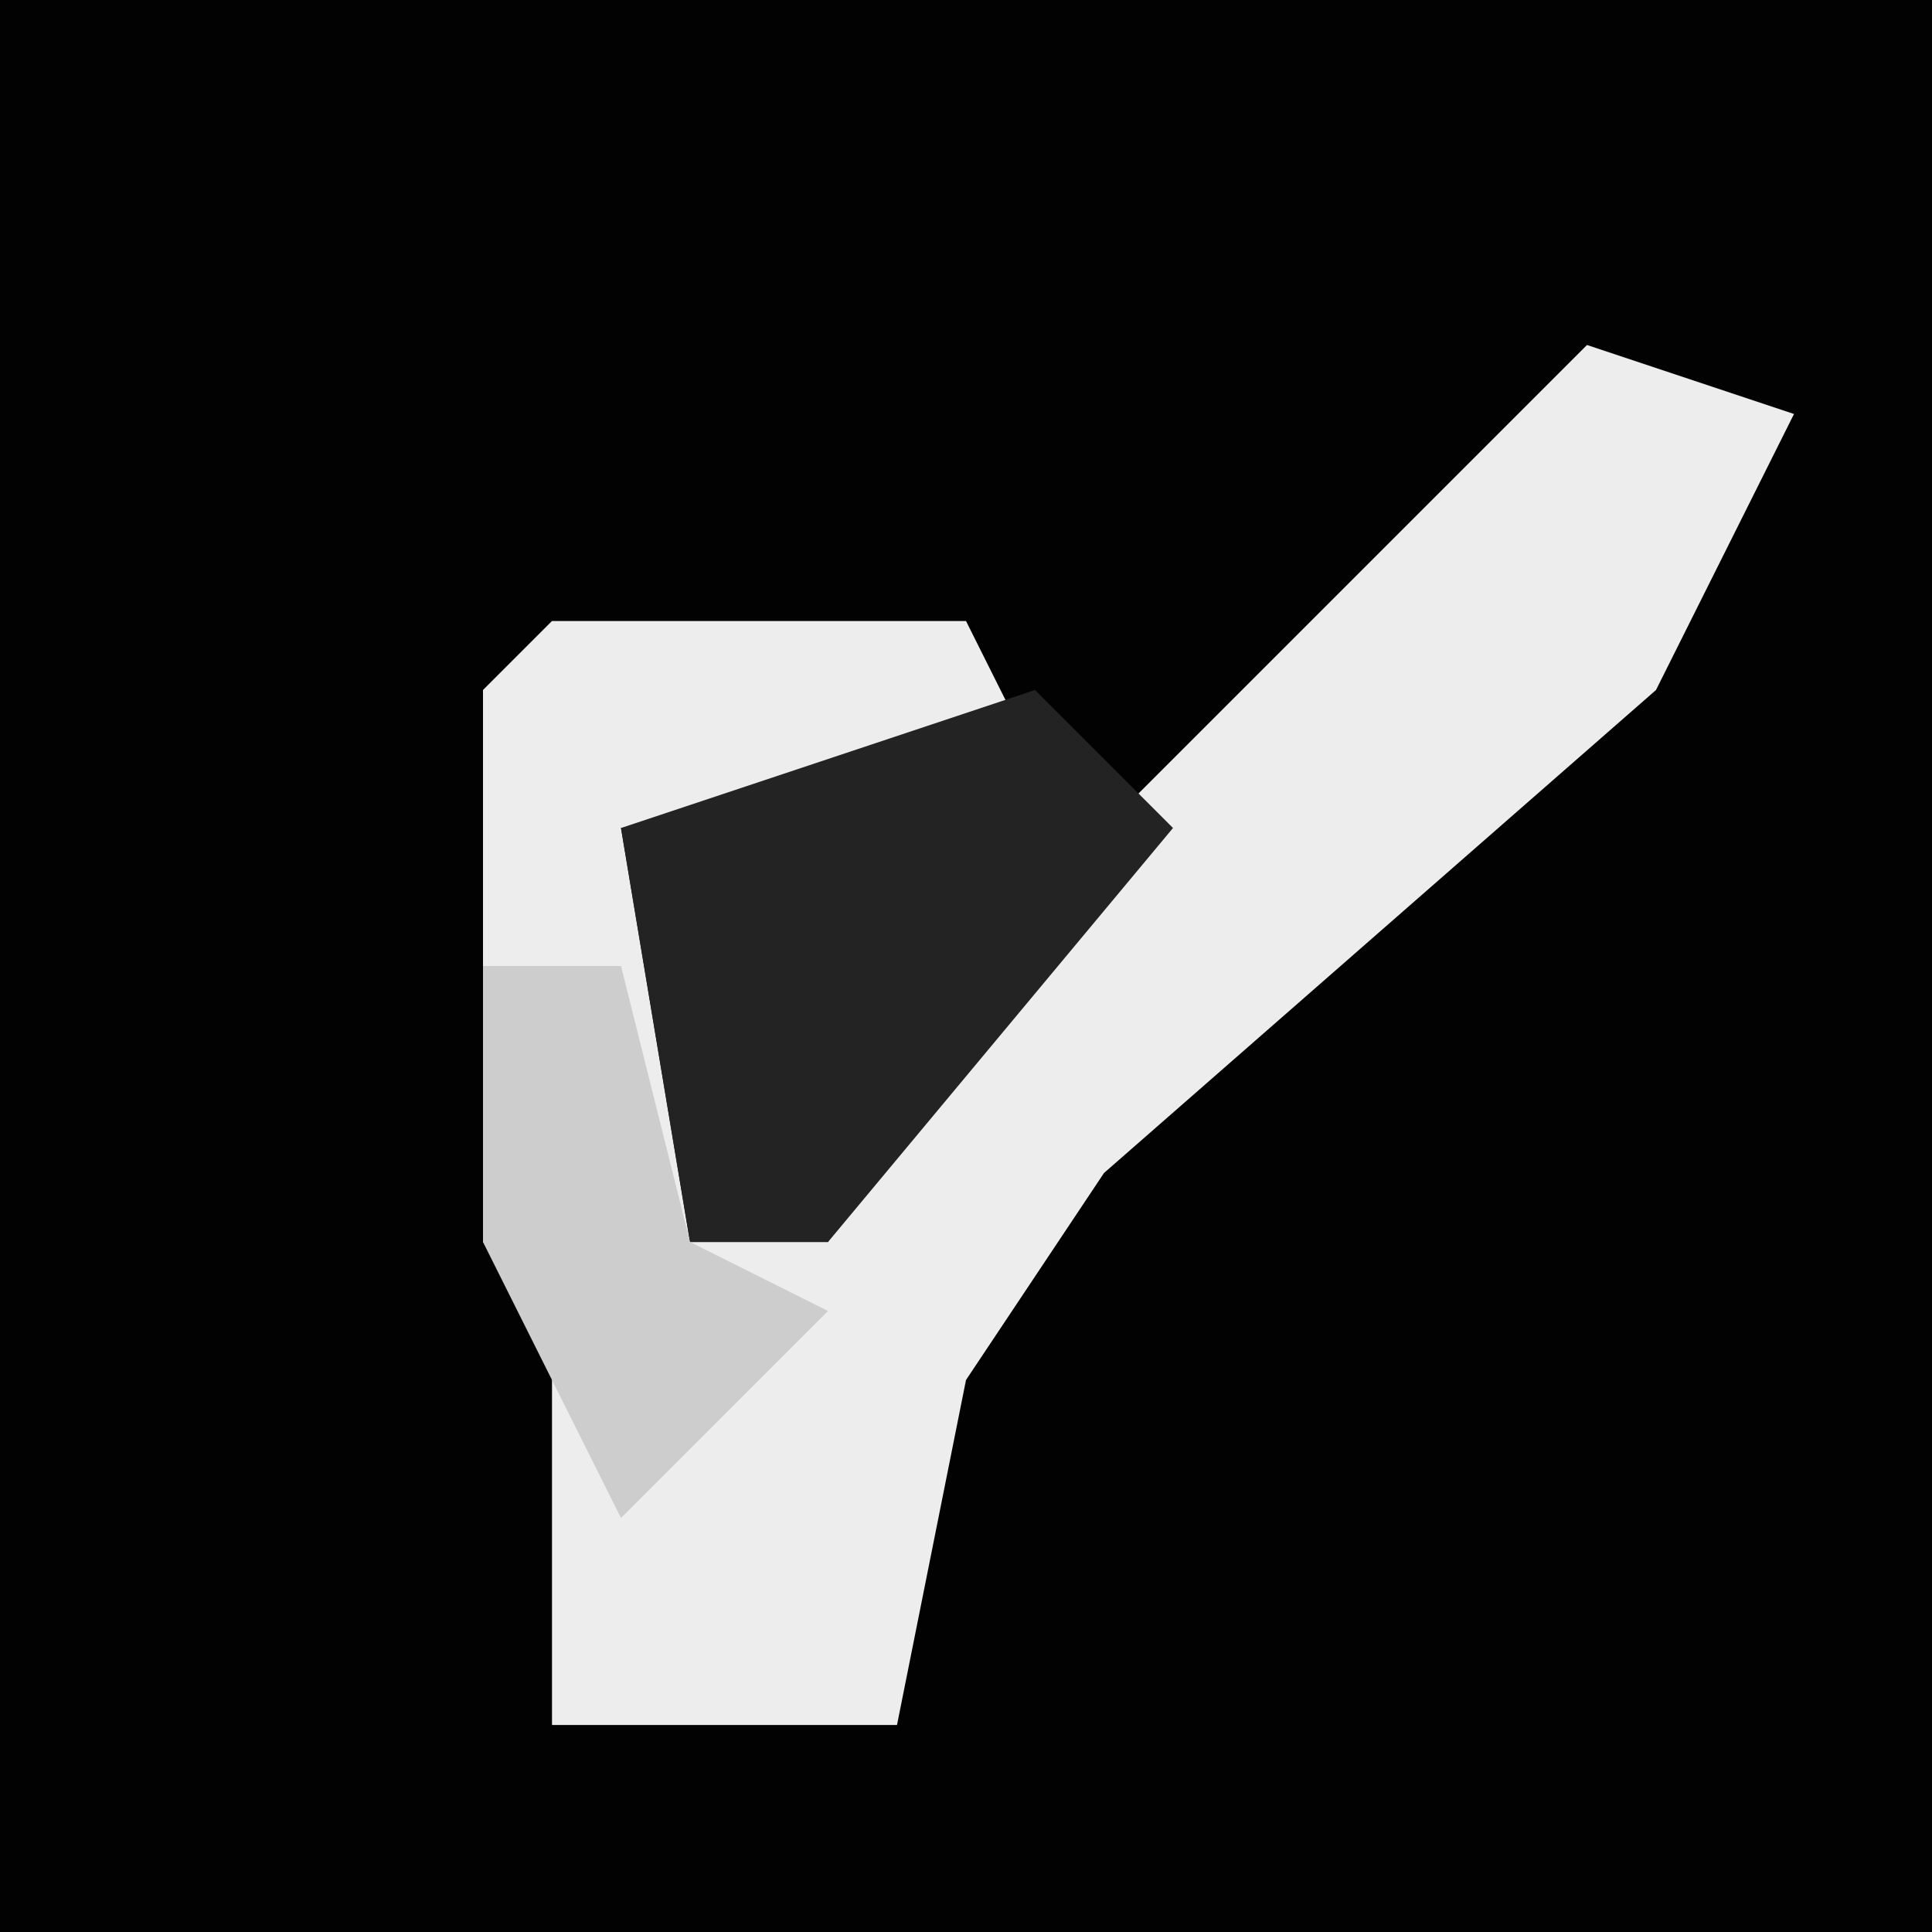 <?xml version="1.0" encoding="UTF-8"?>
<svg version="1.1" xmlns="http://www.w3.org/2000/svg" width="28" height="28">
<path d="M0,0 L28,0 L28,28 L0,28 Z " fill="#020202" transform="translate(0,0)"/>
<path d="M0,0 L3,1 L1,5 L-7,12 L-9,15 L-10,20 L-15,20 L-15,14 L-16,13 L-16,5 L-15,4 L-9,4 L-8,6 L-14,7 L-13,13 L-11,13 L-9,9 Z " fill="#EDEDED" transform="translate(23,5)"/>
<path d="M0,0 L2,2 L-3,8 L-5,8 L-6,2 Z " fill="#232323" transform="translate(15,10)"/>
<path d="M0,0 L2,0 L3,4 L5,5 L2,8 L0,4 Z " fill="#CDCDCD" transform="translate(7,14)"/>
</svg>

